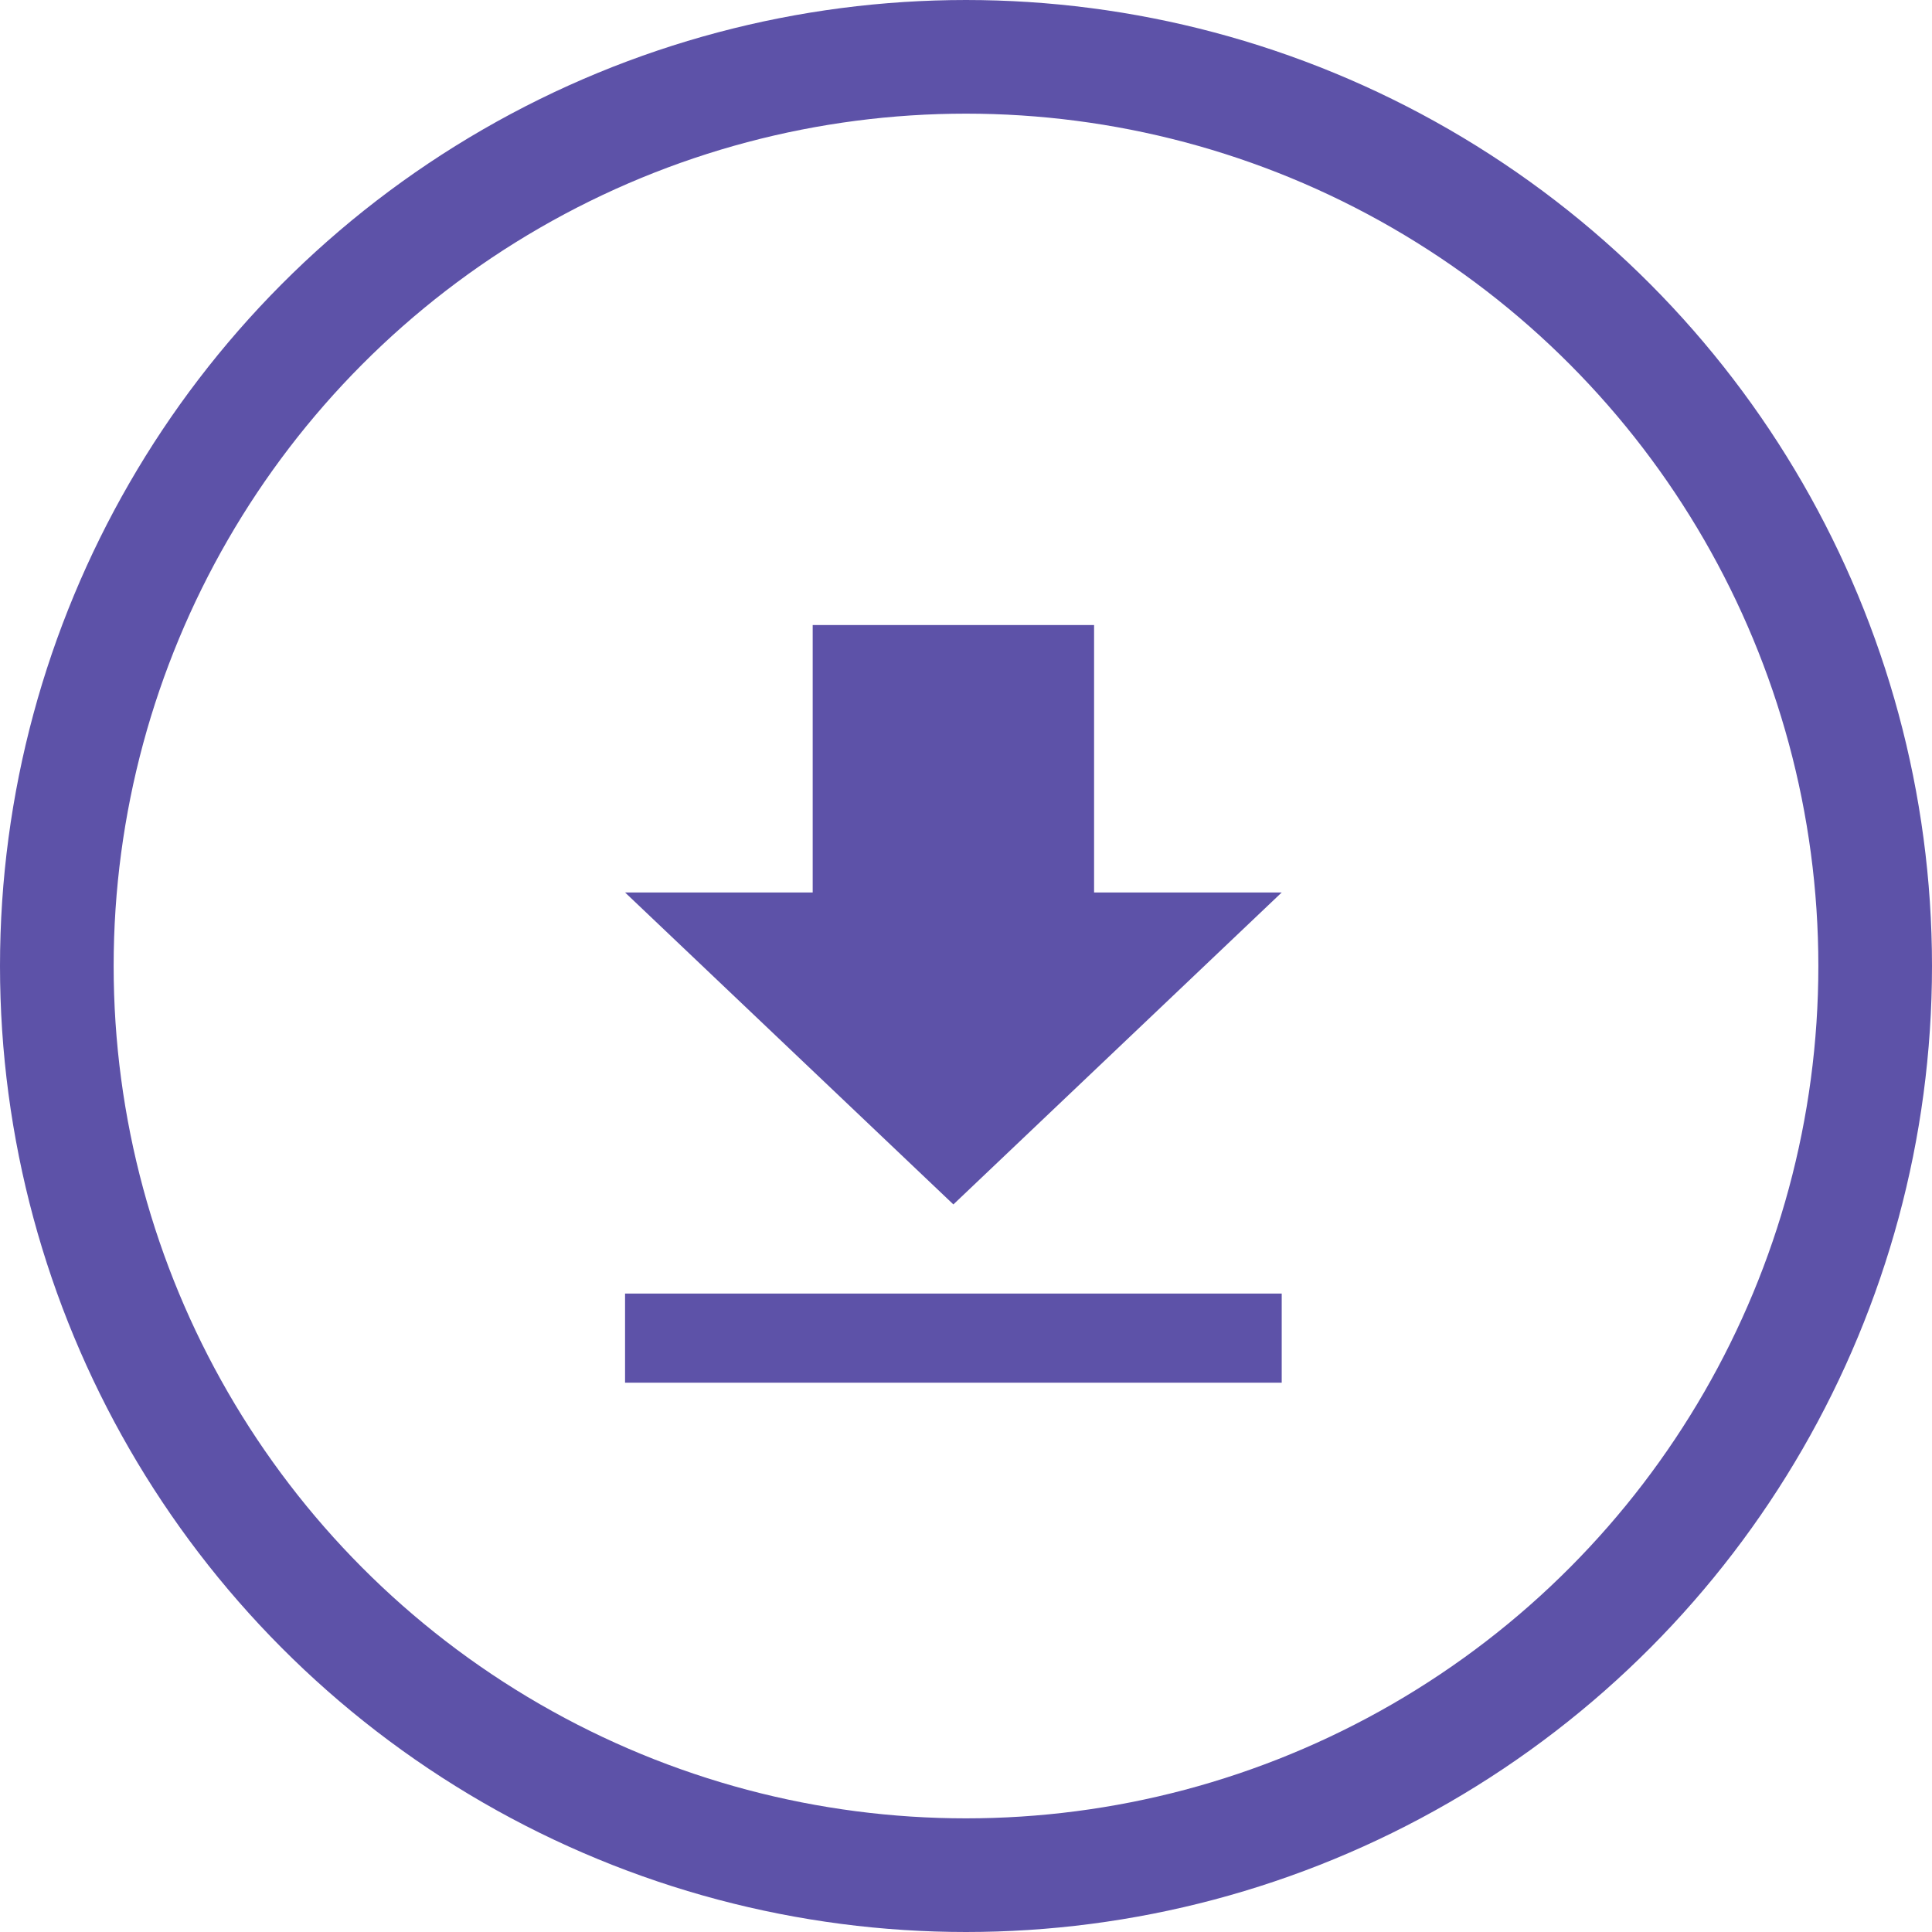 <svg xmlns="http://www.w3.org/2000/svg" width="34" height="34" viewBox="0 0 34 34">
    <g fill="none" fill-rule="evenodd" transform="translate(1 1)">
        <circle cx="16" cy="16" r="16" stroke="#5D52A8" stroke-width="2"/>
        <path fill="#5D52A8" d="M21.556 14.706h-3.302V10h-4.952v4.706H10l5.778 5.49 5.778-5.49zM10 21.765v1.568h11.556v-1.568H10z"/>
    </g>
</svg>
